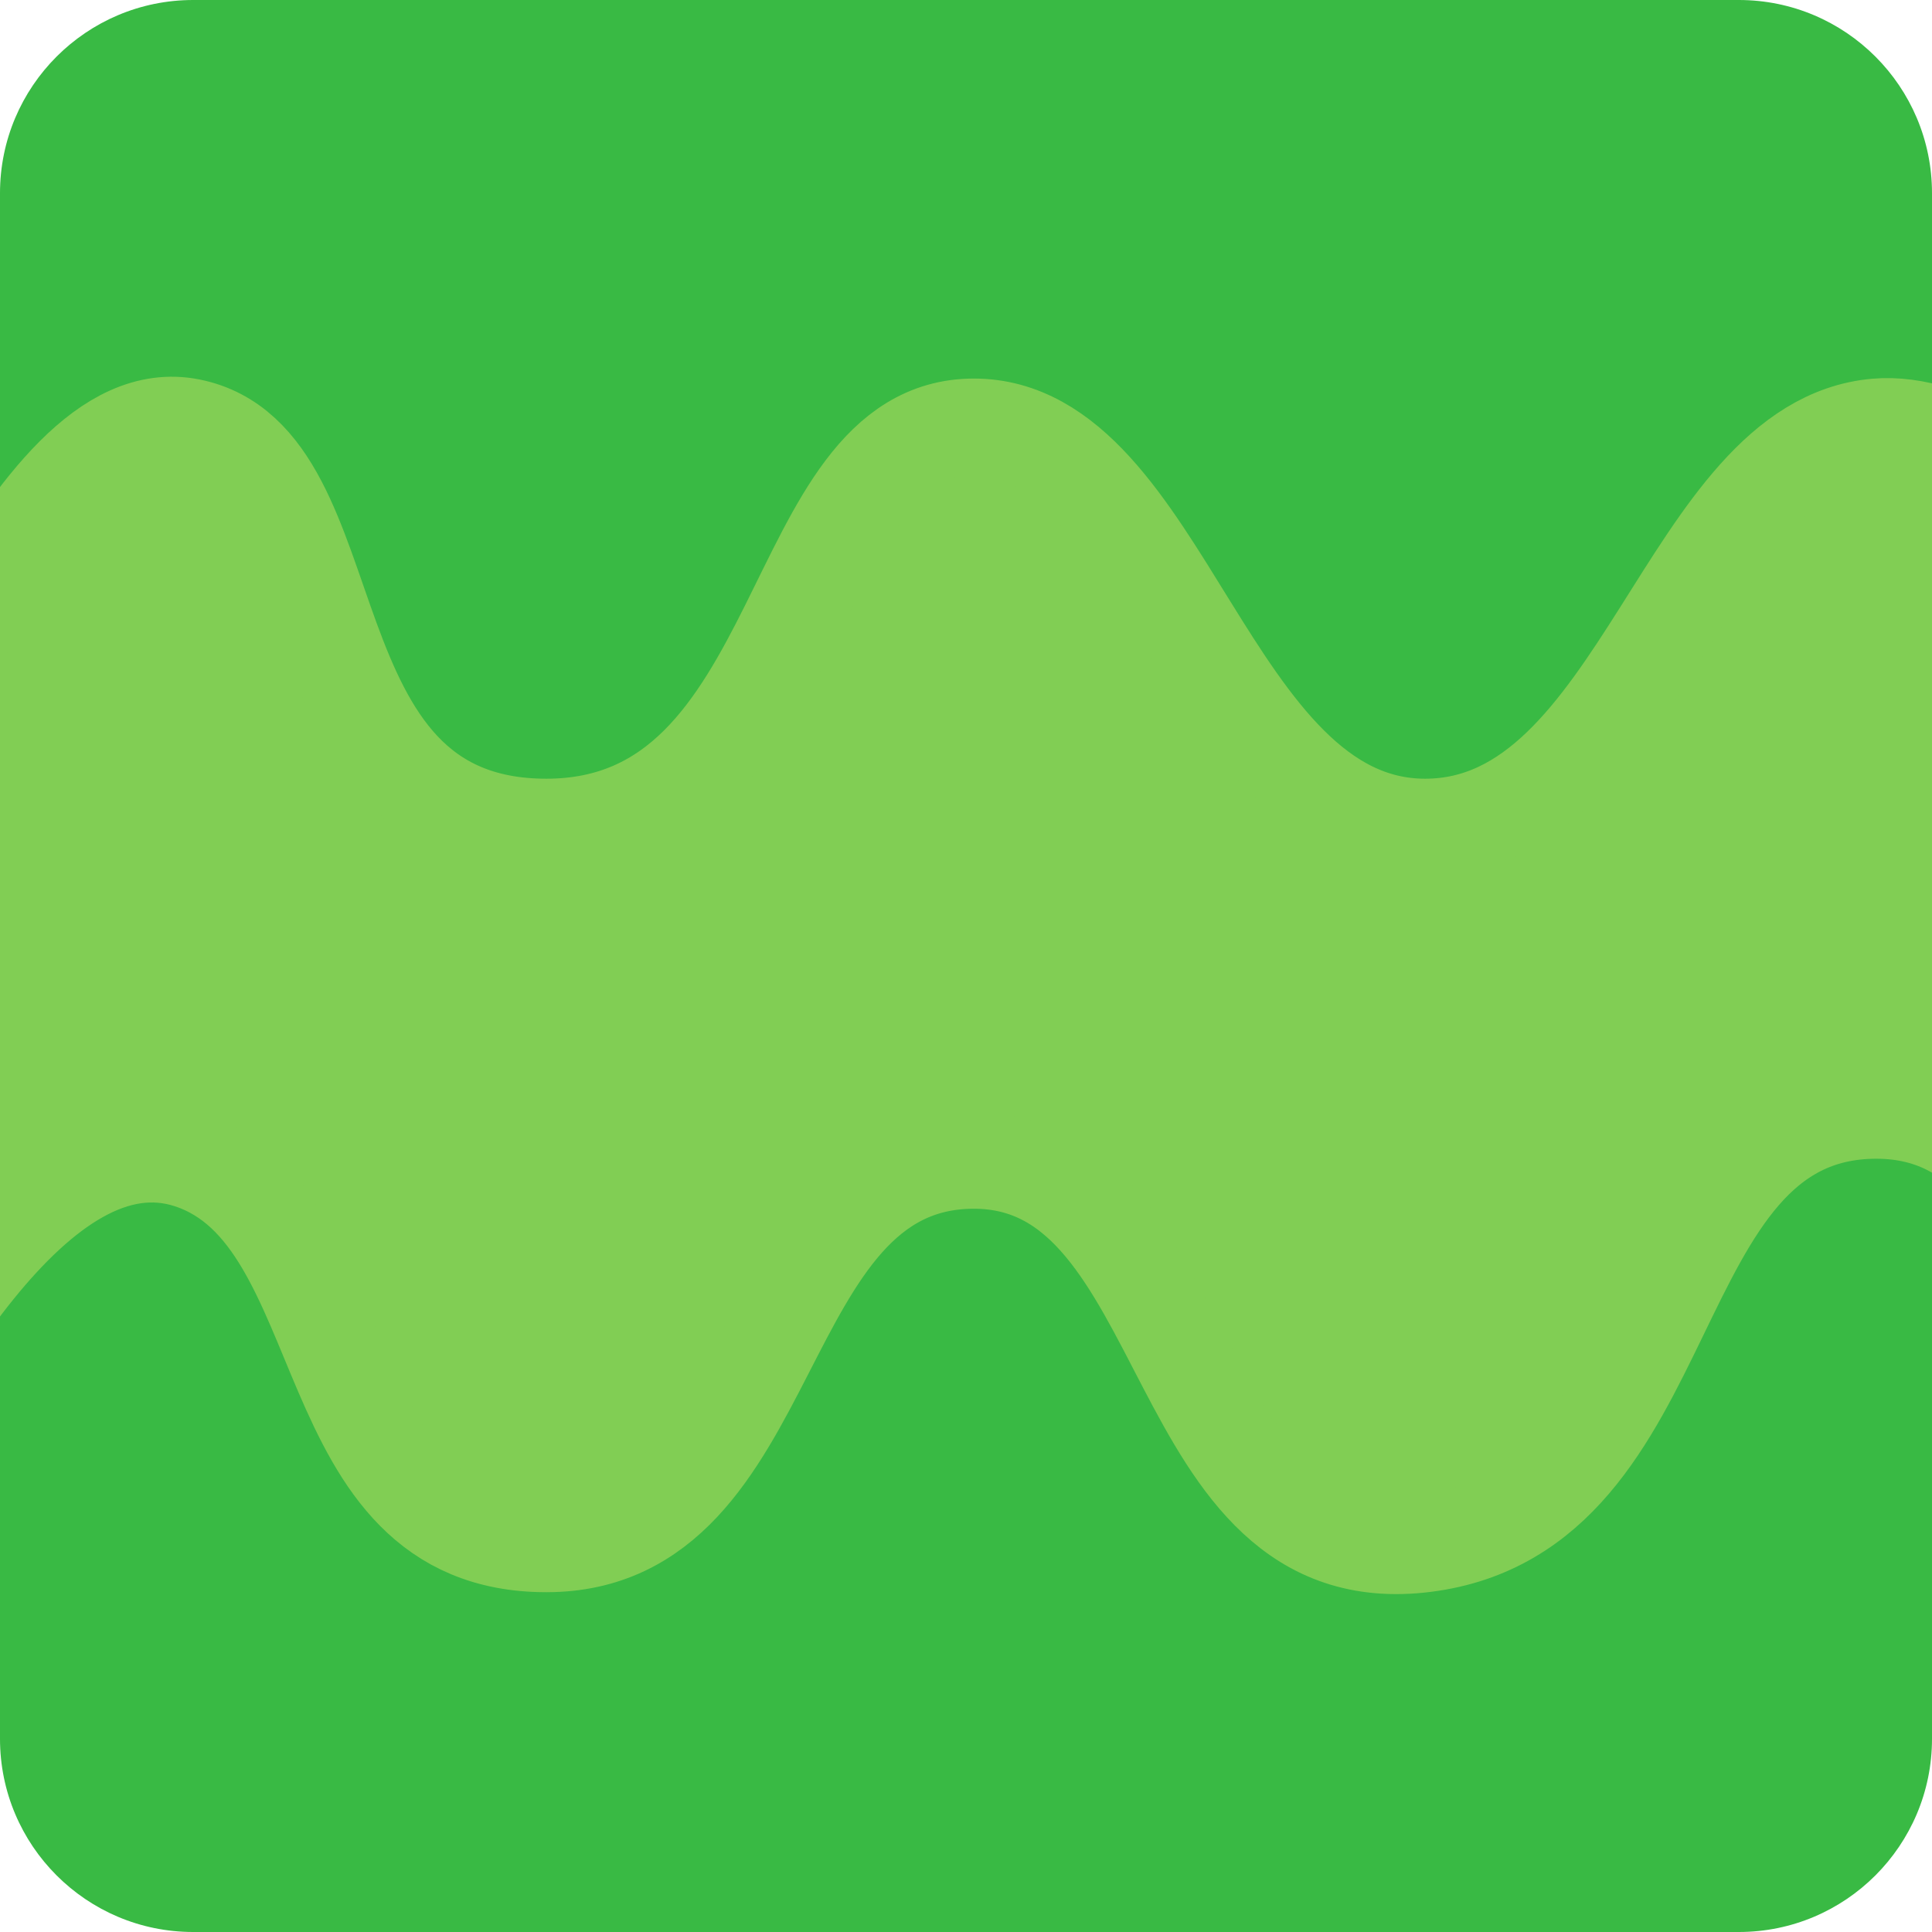 <svg width="50" height="50" viewBox="0 0 50 50" fill="none" xmlns="http://www.w3.org/2000/svg">
<g clip-path="url(#clip0)">
<path d="M0 5C0 2.239 2.239 0 5 0H45C47.761 0 50 2.239 50 5V45C50 47.761 47.761 50 45 50H5C2.239 50 0 47.761 0 45V5Z" fill="#39BA44"/>
<path d="M48.56 11.047C52.494 10.702 58.395 17.807 60.853 21.403C65.771 23.892 60.853 21.403 67 28.738C65.156 37.798 60.853 39.956 57.166 39.956C53.478 39.956 54.707 28.738 48.56 28.738C42.414 28.738 43.643 39.093 36.882 39.956C30.121 40.819 31 30.032 25.204 30.032C19.408 30.032 20.287 39.956 14.14 39.956C7.994 39.956 9.309 31.481 4.92 30.032C1 28.738 -2.66 35.497 -4.914 39.956C-5.734 33.772 -6.881 21.403 -4.914 21.403C-2.455 21.403 0.618 10.184 4.92 11.047C9.223 11.91 7.28 21.403 14.14 21.403C21 21.403 20.287 11.047 25.204 11.047C30.121 11.047 31.264 21.403 36.882 21.403C42.5 21.403 43.643 11.479 48.56 11.047Z" fill="#81CE54" stroke="#81CE54" stroke-width="2.5"/>
</g>
<defs>
<clipPath id="clip0">
<path d="M0 5C0 2.239 2.239 0 5 0H45C47.761 0 50 2.239 50 5V45C50 47.761 47.761 50 45 50H5C2.239 50 0 47.761 0 45V5Z" fill="white"/>
</clipPath>
</defs>
</svg>
